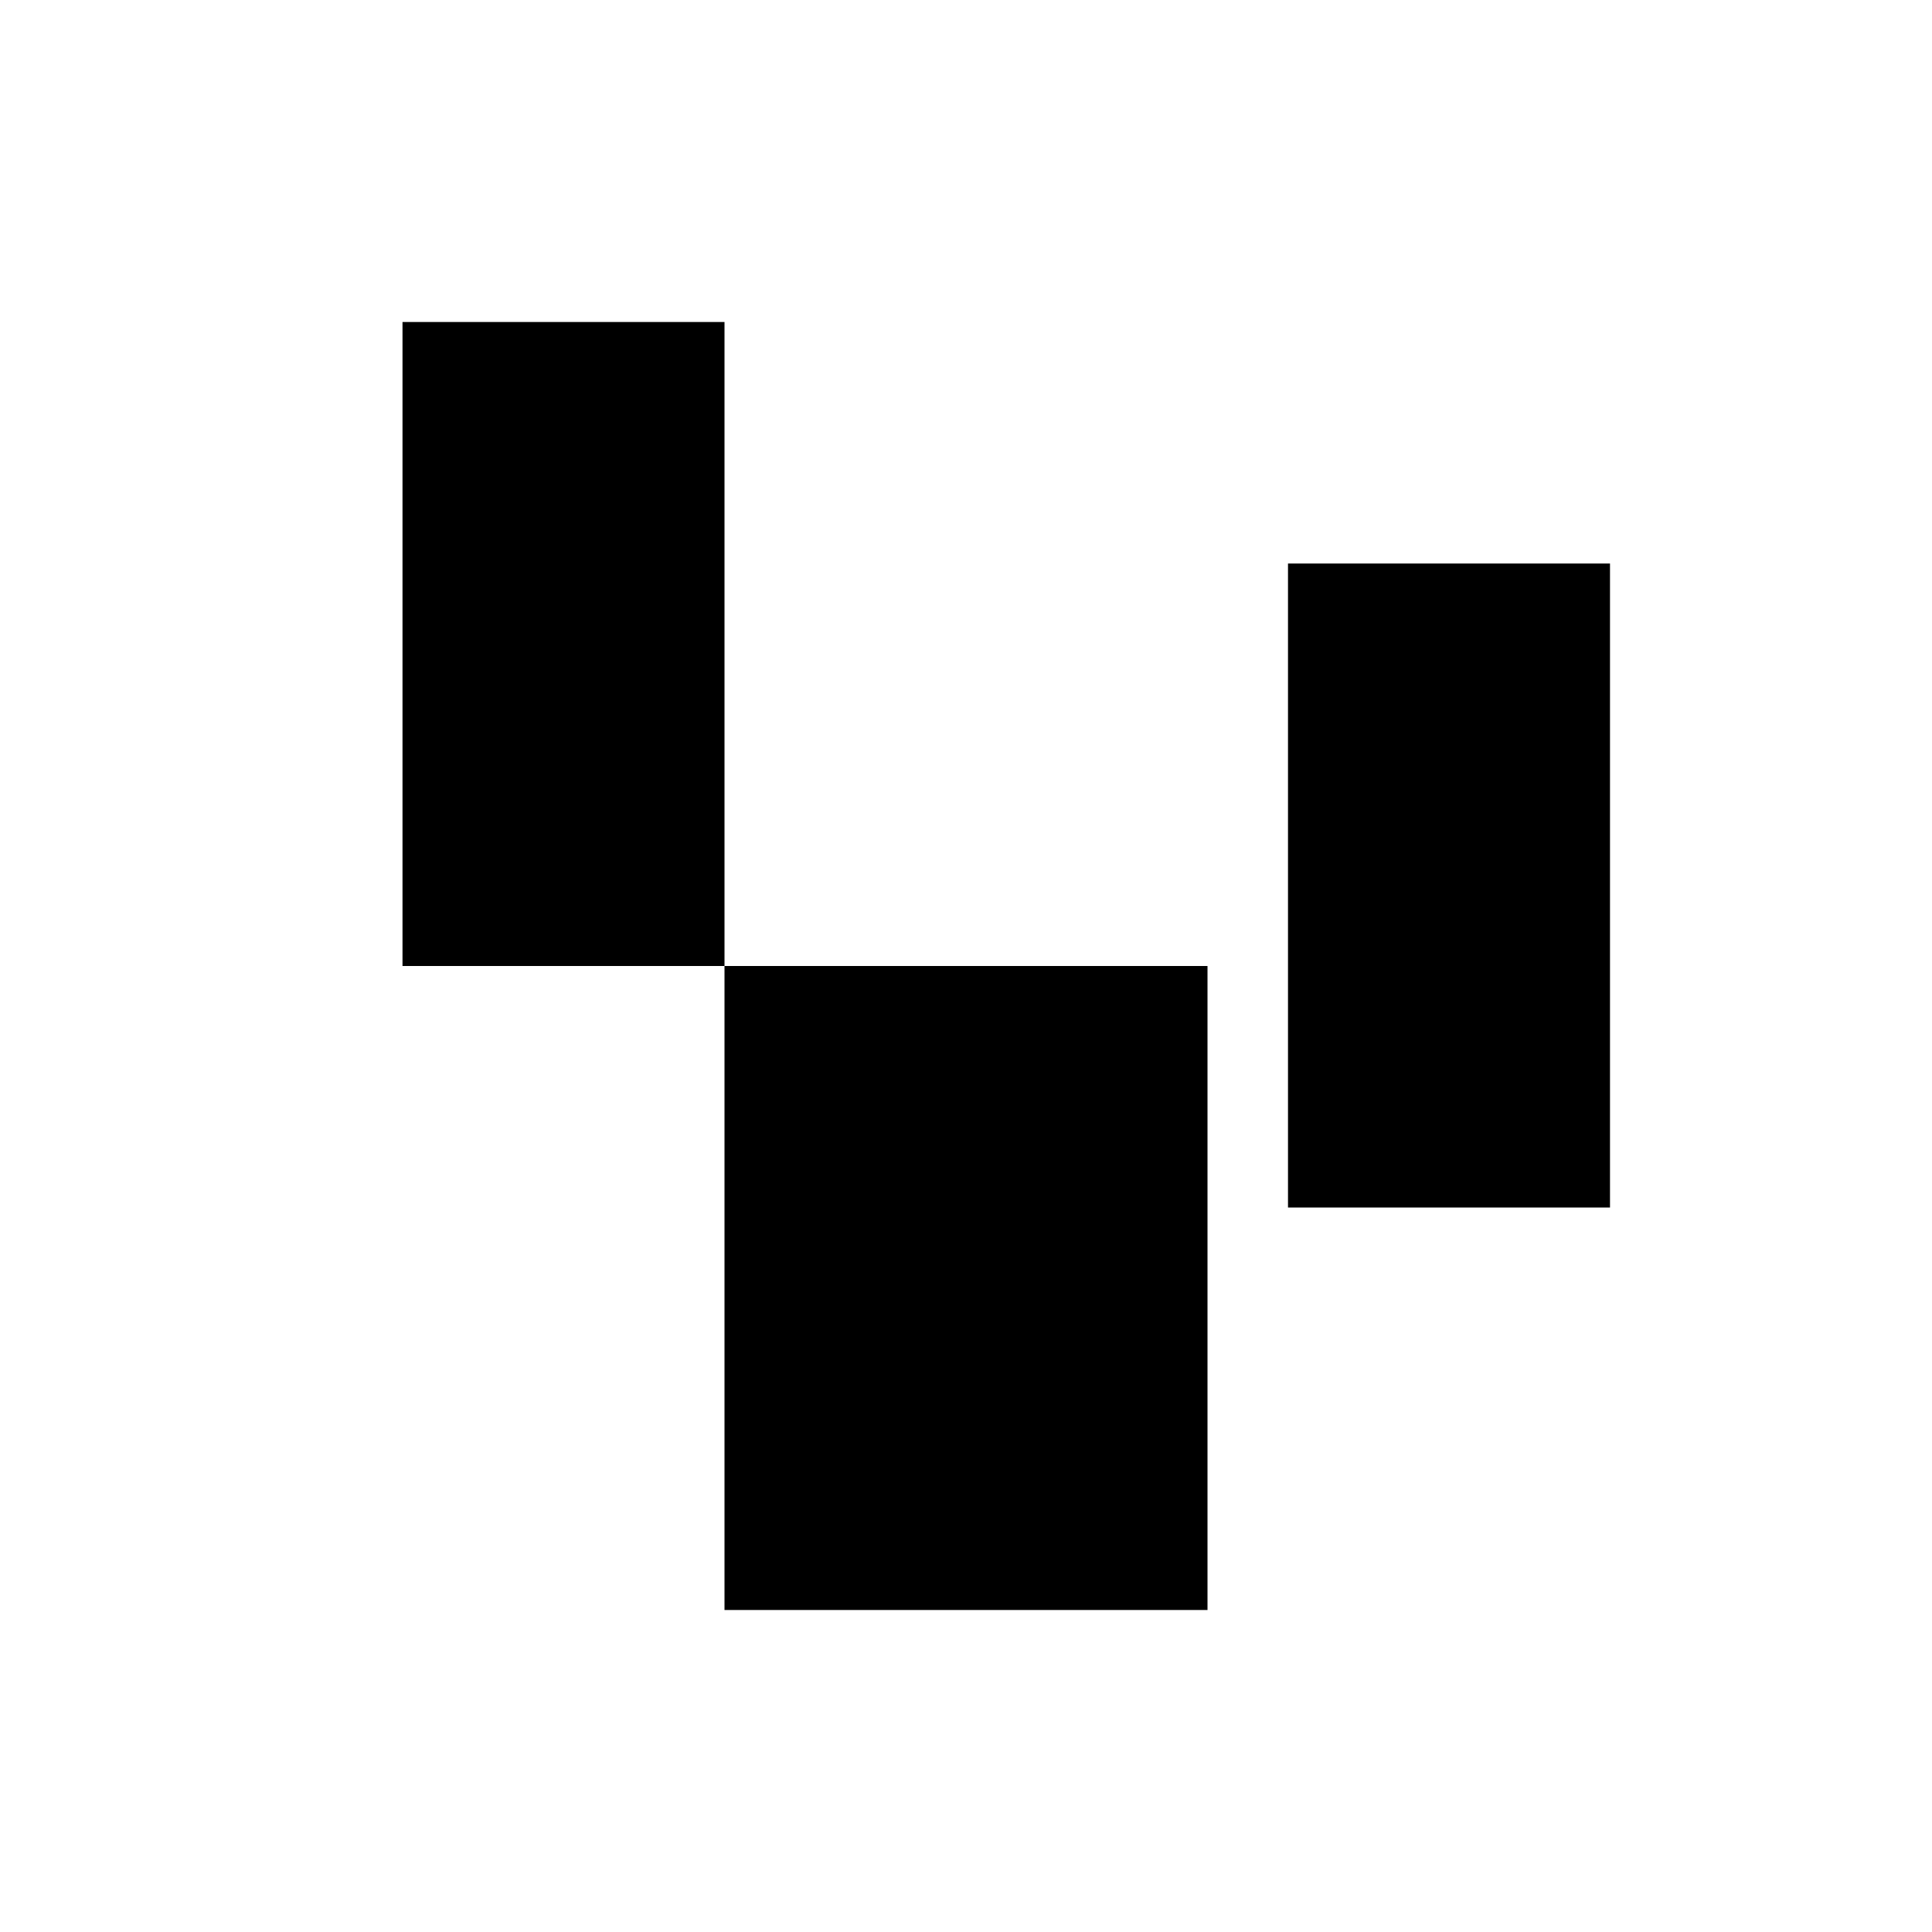 <svg xmlns="http://www.w3.org/2000/svg" class="icon icon-papyrus.svg icon-data-analysis" viewBox="0 0 24 24">
  <path d="M0 0h24v24H0z" fill="none"/>
  <path d="M9 12h6v8H9v-8zM5 4h4v8H5V4zm11 3h4v8h-4V7z" fill="currentColor"/>
</svg>
